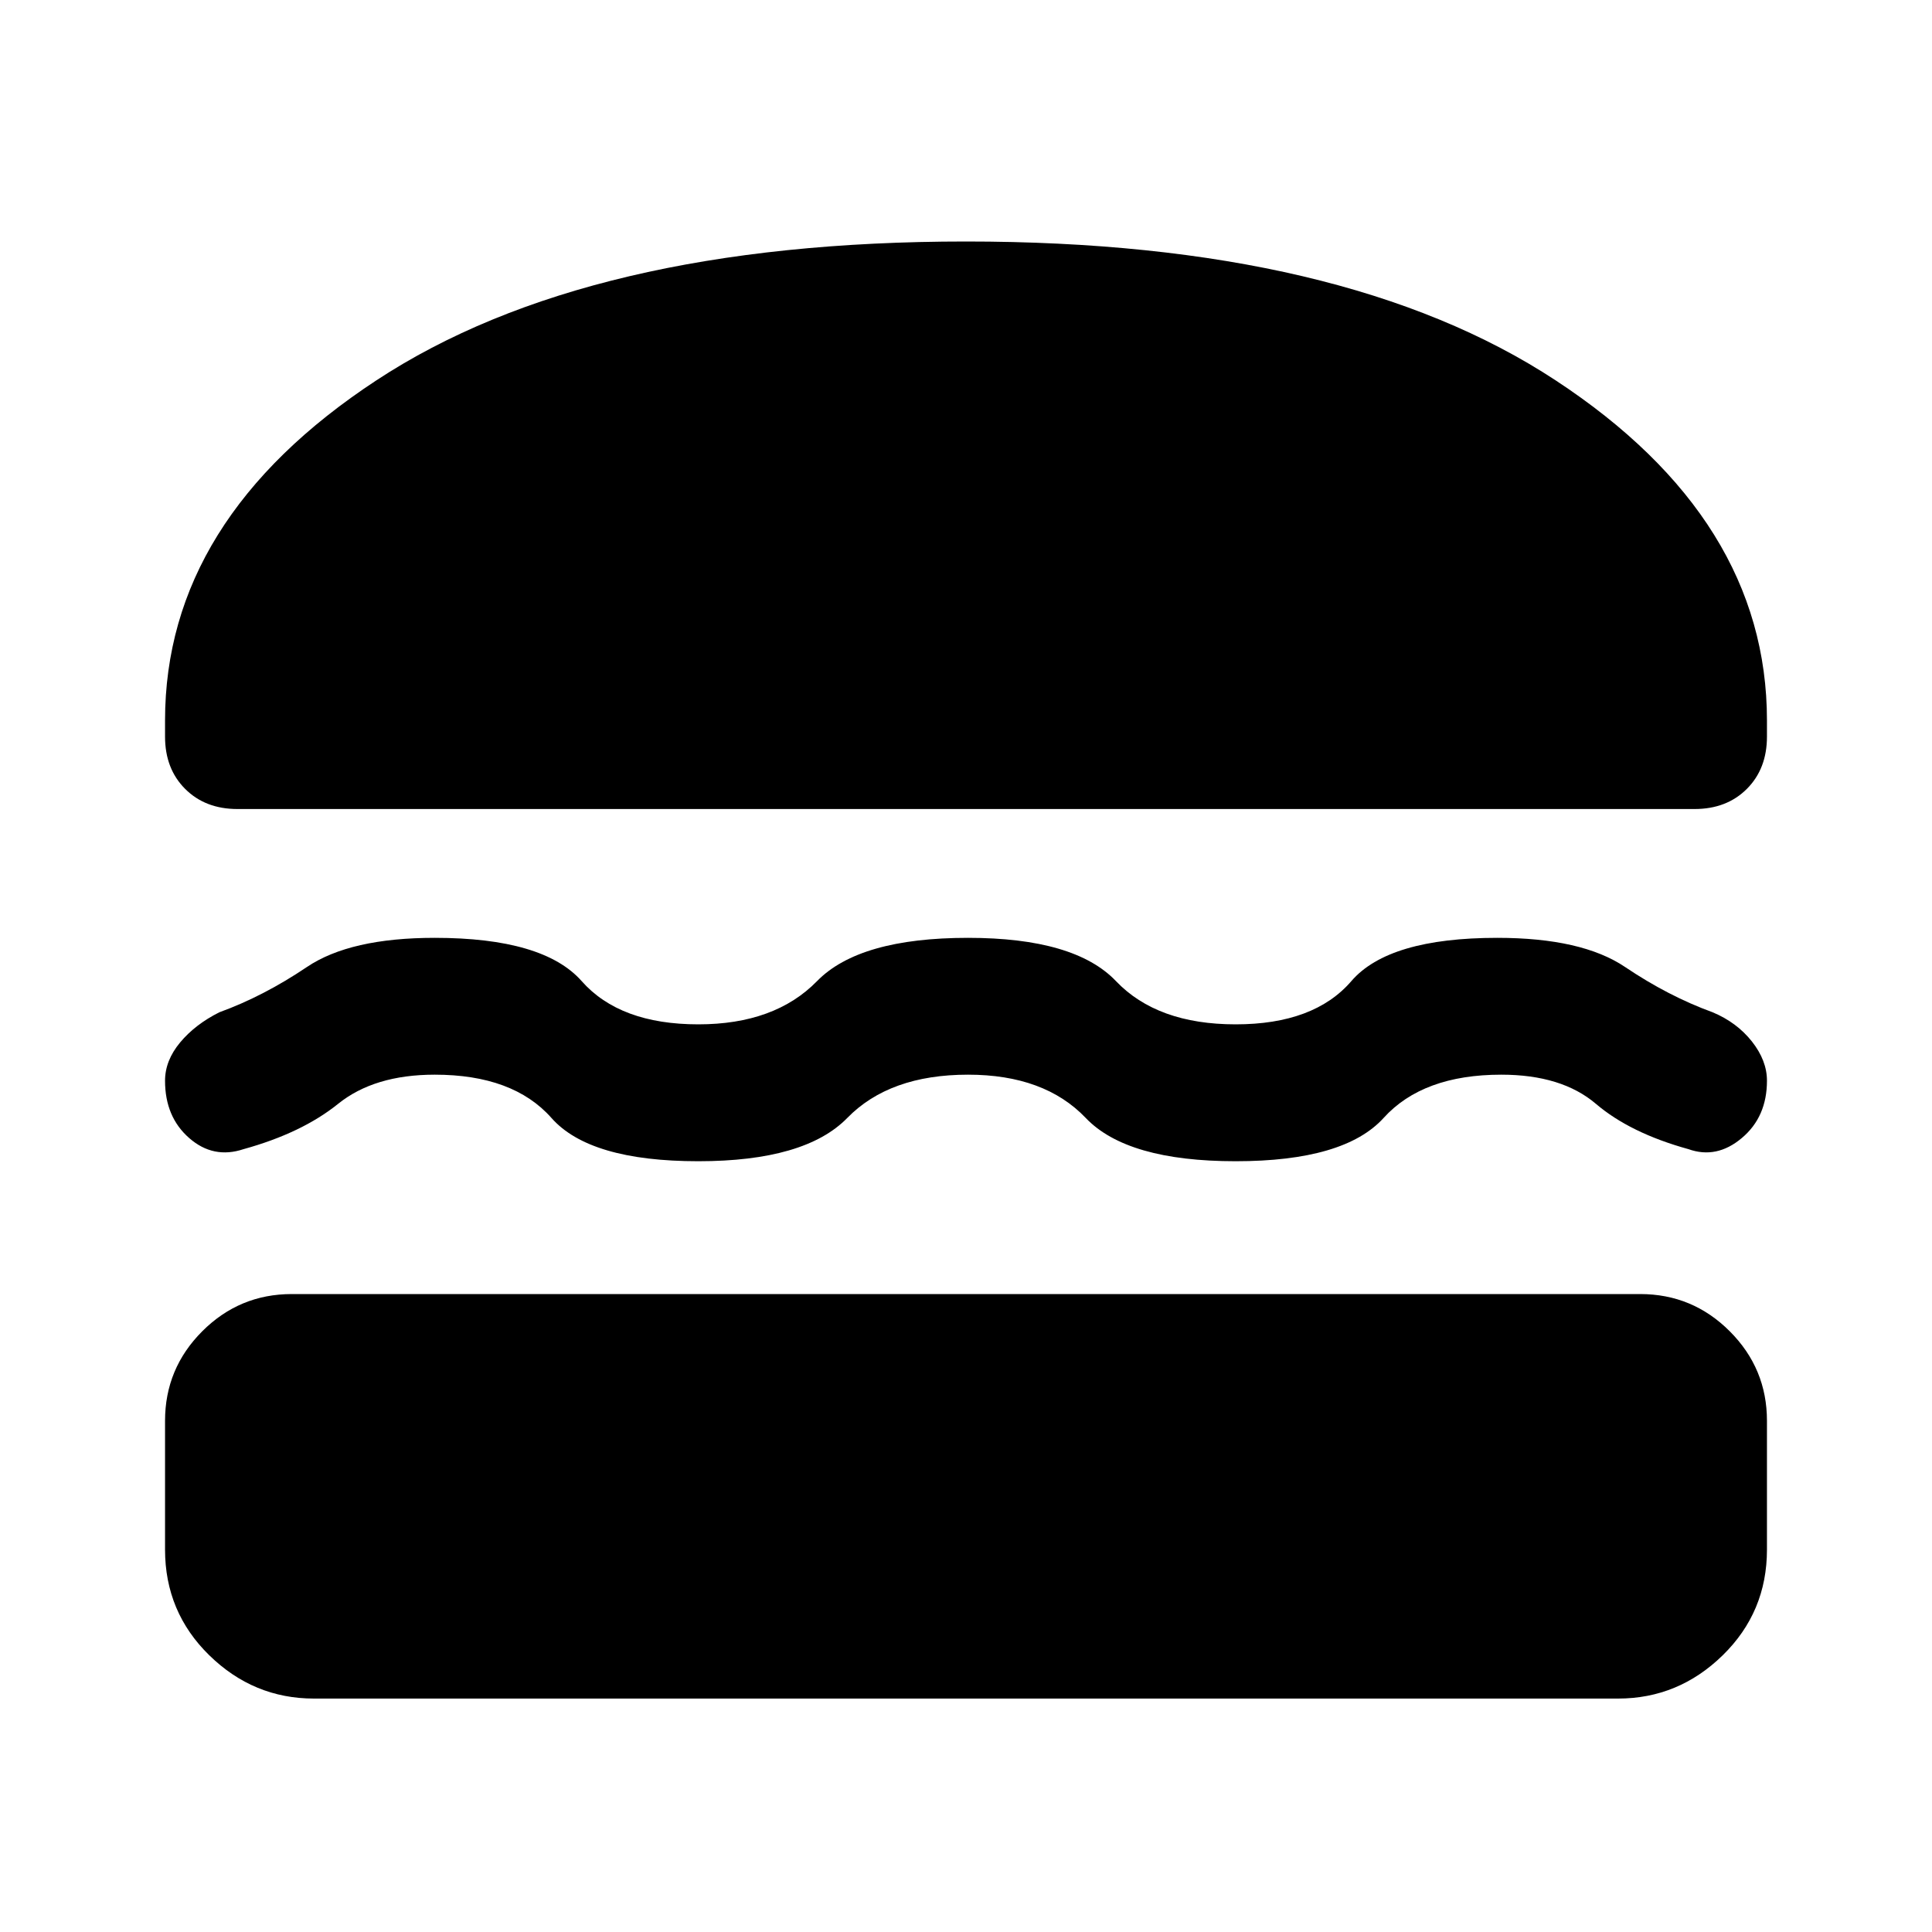 <svg xmlns="http://www.w3.org/2000/svg" height="40" width="40"><path d="M4.917 16.75Q4.25 16.75 3.833 16.333Q3.417 15.917 3.417 15.25V14.917Q3.417 10.75 7.792 7.875Q12.167 5 20 5Q27.833 5 32.208 7.875Q36.583 10.75 36.583 14.917V15.25Q36.583 15.917 36.167 16.333Q35.75 16.75 35.083 16.75ZM3.417 22.375Q3.417 21.958 3.729 21.583Q4.042 21.208 4.542 20.958Q5.458 20.625 6.354 20.021Q7.25 19.417 9 19.417Q11.25 19.417 12.042 20.312Q12.833 21.208 14.458 21.208Q16.042 21.208 16.917 20.312Q17.792 19.417 20.042 19.417Q22.25 19.417 23.104 20.312Q23.958 21.208 25.583 21.208Q27.208 21.208 27.979 20.312Q28.75 19.417 31 19.417Q32.75 19.417 33.646 20.021Q34.542 20.625 35.458 20.958Q35.958 21.167 36.271 21.562Q36.583 21.958 36.583 22.375Q36.583 23.125 36.062 23.562Q35.542 24 34.958 23.792Q33.75 23.458 33.042 22.854Q32.333 22.25 31.083 22.25Q29.458 22.25 28.646 23.146Q27.833 24.042 25.583 24.042Q23.333 24.042 22.479 23.146Q21.625 22.25 20.042 22.25Q18.417 22.25 17.542 23.146Q16.667 24.042 14.458 24.042Q12.208 24.042 11.417 23.146Q10.625 22.25 9 22.25Q7.75 22.25 7 22.854Q6.25 23.458 5.042 23.792Q4.417 24 3.917 23.562Q3.417 23.125 3.417 22.375ZM6.5 35.167Q5.25 35.167 4.333 34.271Q3.417 33.375 3.417 32.083V29.417Q3.417 28.333 4.188 27.562Q4.958 26.792 6.042 26.792H33.958Q35.042 26.792 35.812 27.562Q36.583 28.333 36.583 29.417V32.083Q36.583 33.375 35.667 34.271Q34.75 35.167 33.5 35.167Z"/></svg>